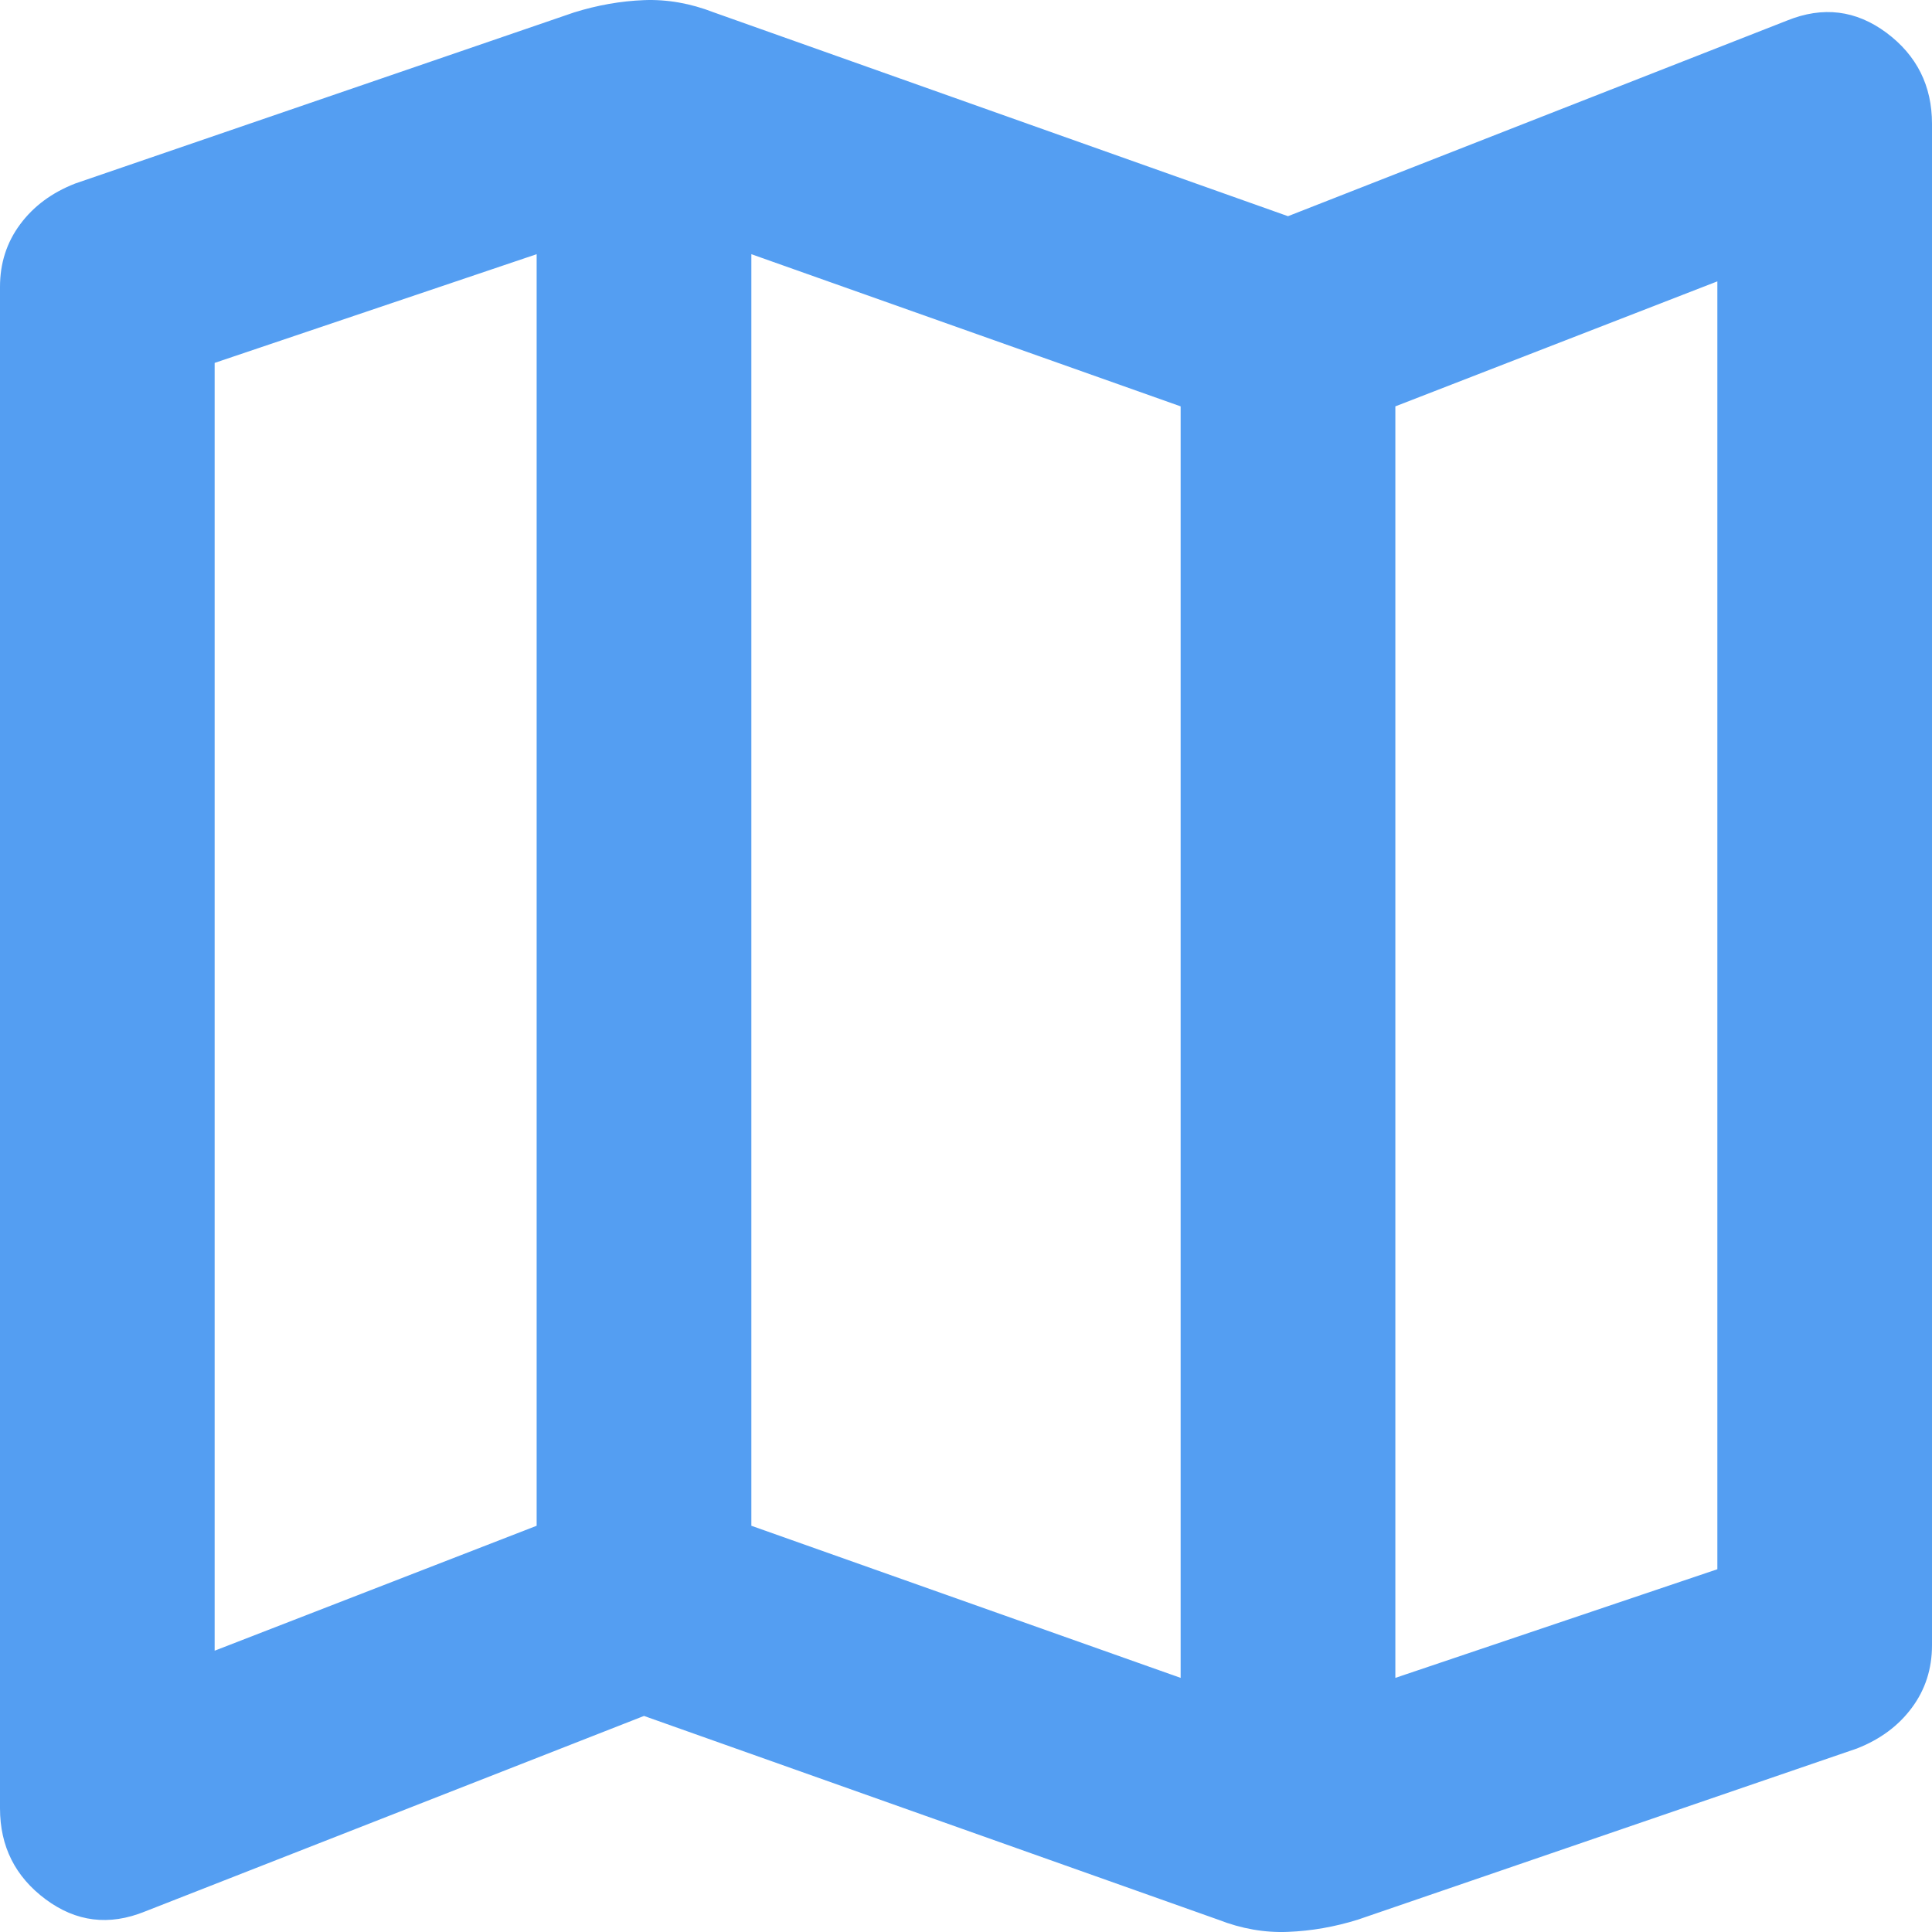 <svg width="30" height="30" viewBox="0 0 30 30" fill="none" xmlns="http://www.w3.org/2000/svg">
<path d="M18.917 29.809L10 26.645L2.25 29.682C1.694 29.907 1.181 29.844 0.708 29.492C0.236 29.141 0 28.67 0 28.079V4.454C0 4.088 0.104 3.764 0.313 3.483C0.521 3.202 0.806 2.991 1.167 2.85L8.917 0.192C9.278 0.08 9.639 0.016 10 0.002C10.361 -0.012 10.722 0.052 11.083 0.192L20 3.357L27.75 0.319C28.306 0.094 28.819 0.157 29.292 0.508C29.764 0.86 30 1.332 30 1.922V25.548C30 25.913 29.896 26.237 29.687 26.518C29.479 26.799 29.194 27.01 28.833 27.151L21.083 29.809C20.722 29.921 20.361 29.984 20 29.998C19.639 30.013 19.278 29.95 18.917 29.809ZM18.333 26.054V6.31L11.667 3.947V23.692L18.333 26.054ZM21.667 26.054L26.667 24.367V4.369L21.667 6.31V26.054ZM3.333 25.632L8.333 23.692V3.947L3.333 5.635V25.632Z" fill="#549EF2"/>
</svg>

